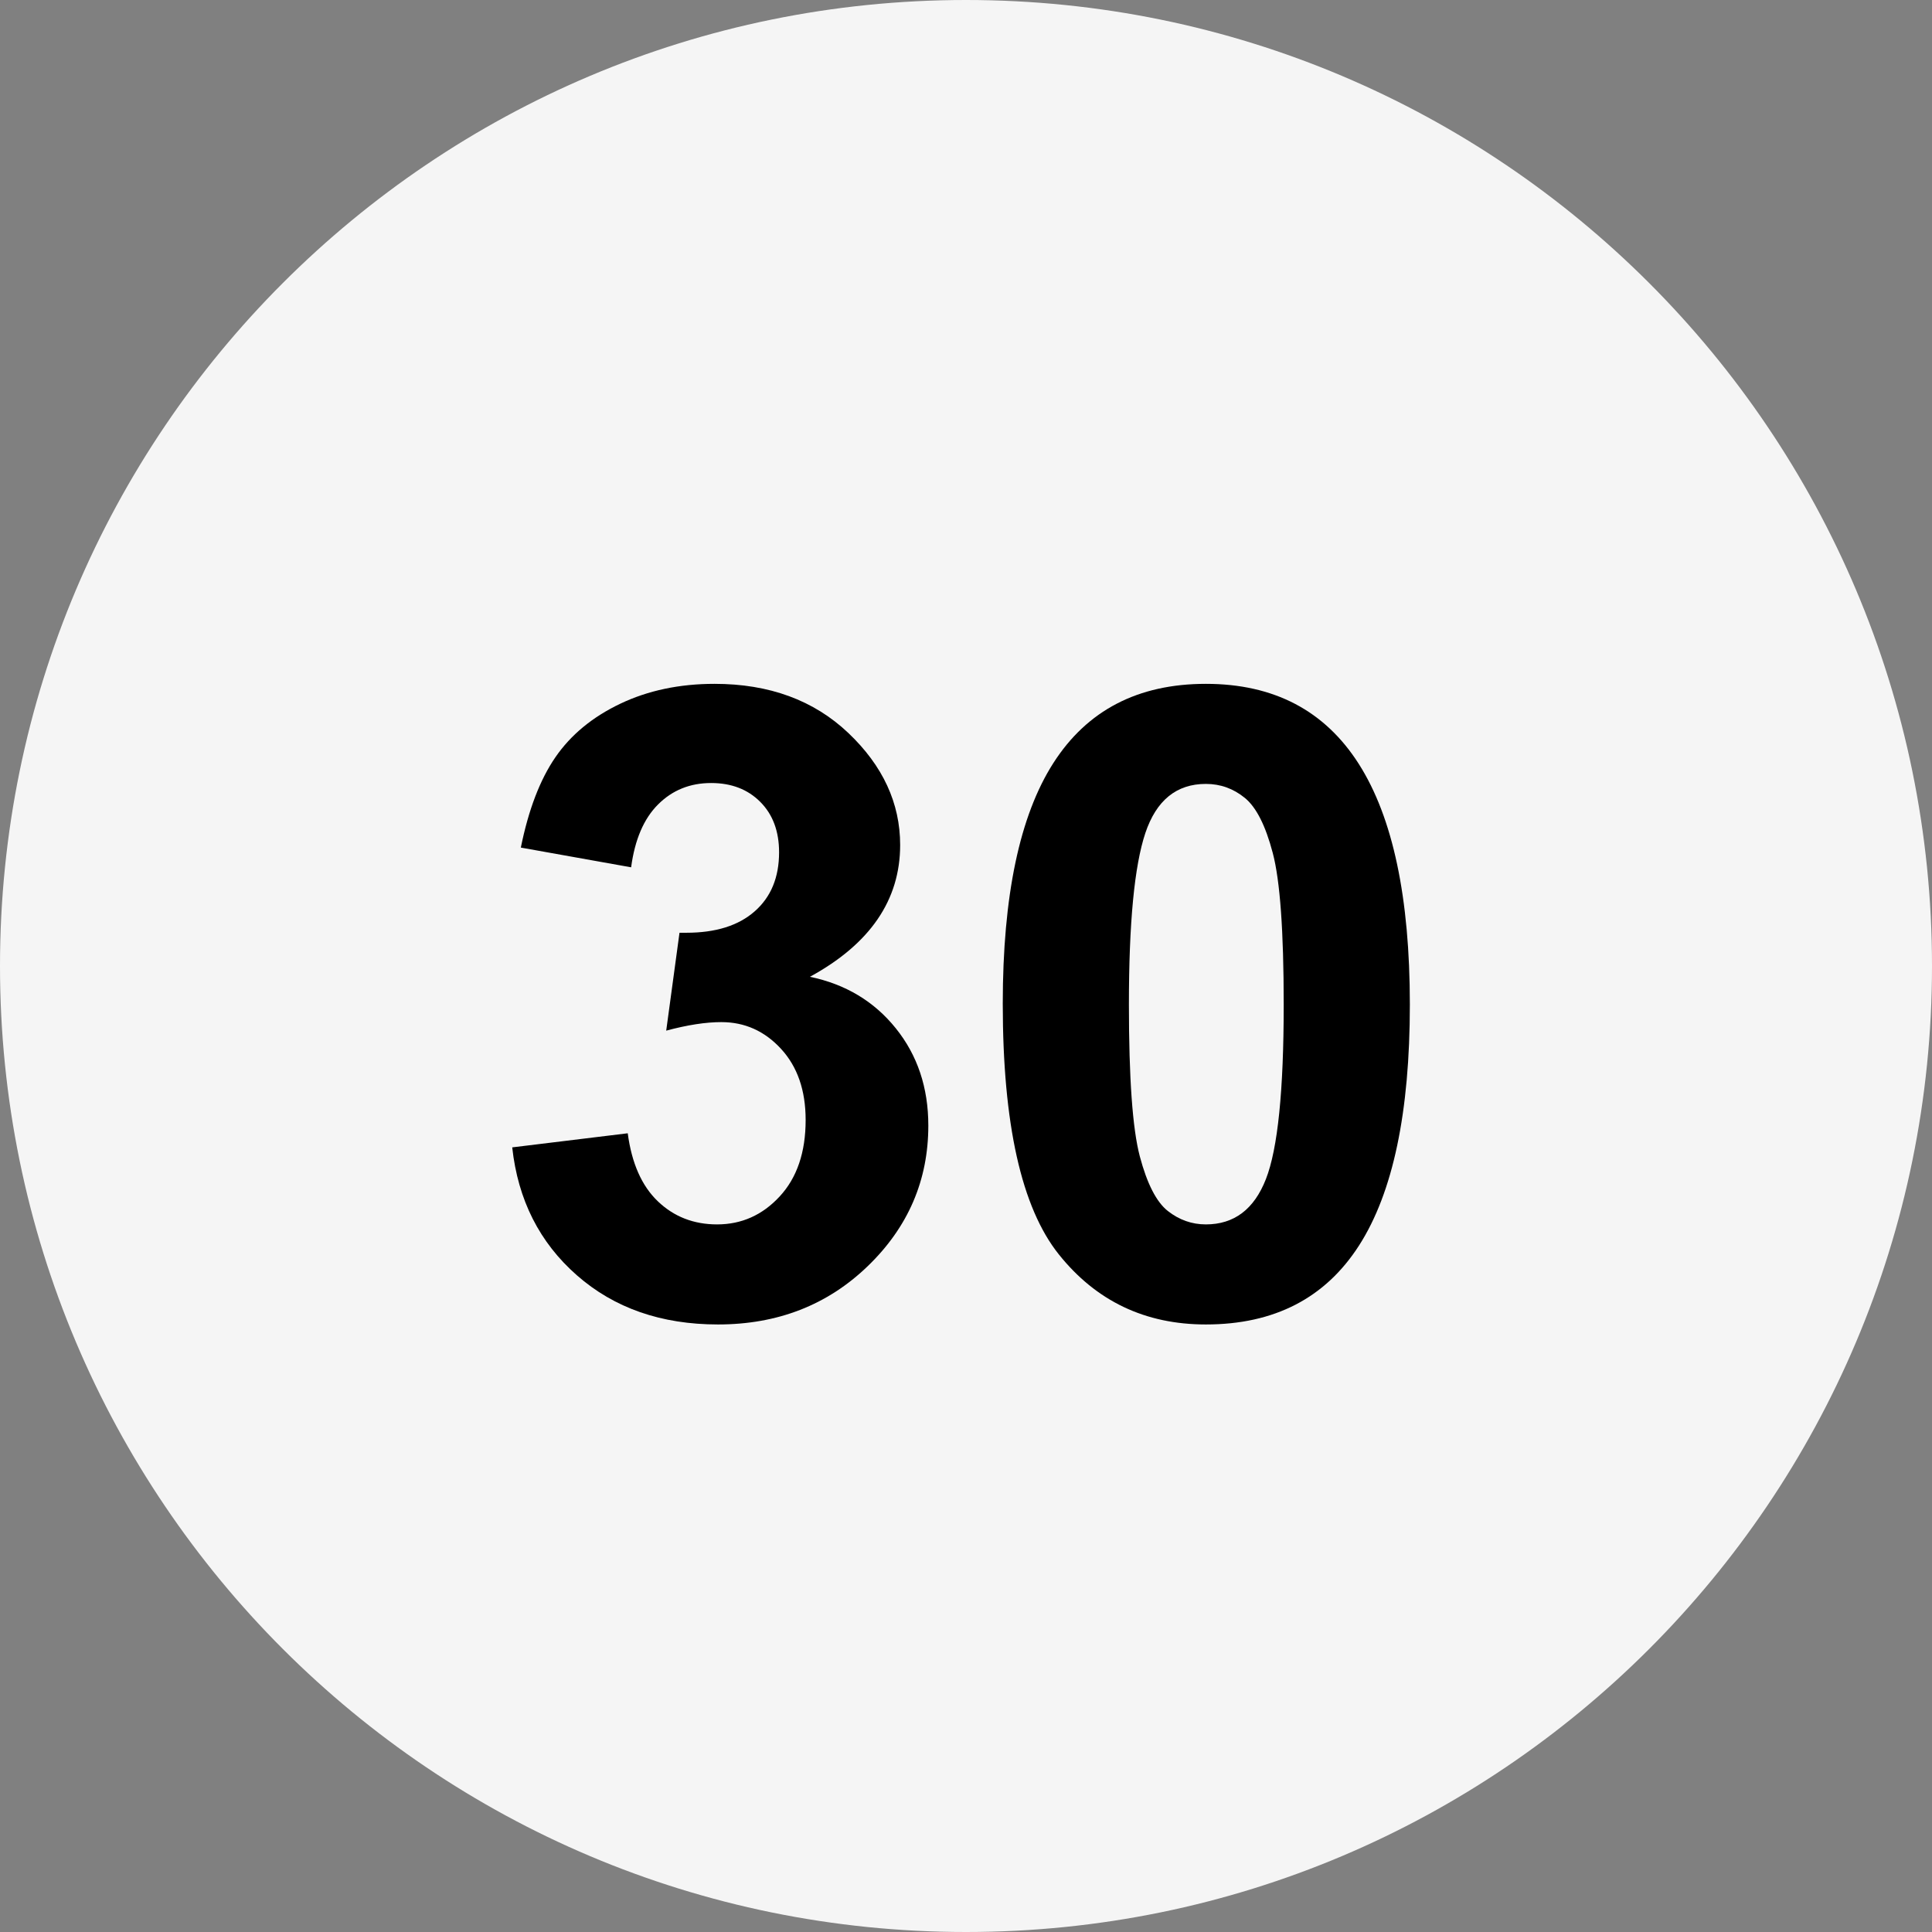 <svg xmlns="http://www.w3.org/2000/svg" xmlns:xlink="http://www.w3.org/1999/xlink" width="500" zoomAndPan="magnify" viewBox="0 0 375 375" height="500" preserveAspectRatio="xMidYMid meet" version="1.0"><rect x="0" y="0" width="375" height="375" fill="#808080" stroke="none"/><defs><g/><clipPath id="a9a4b56cc1"><path d="M 187.5 0 C 83.945 0 0 83.945 0 187.5 C 0 291.055 83.945 375 187.5 375 C 291.055 375 375 291.055 375 187.5 C 375 83.945 291.055 0 187.5 0 Z M 187.5 0 " clip-rule="nonzero"/></clipPath></defs><g clip-path="url(#a9a4b56cc1)"><rect x="-37.5" width="450" fill="#f5f5f5" y="-37.5" height="450" fill-opacity="1"/></g><g fill="#000000" fill-opacity="1"><g transform="translate(92.953, 255)"><g><path d="M 6.469 -32.297 L 28.891 -35.031 C 29.66 -29.219 31.609 -24.816 34.734 -21.828 C 37.859 -18.836 41.691 -17.344 46.234 -17.344 C 50.992 -17.344 55.047 -19.156 58.391 -22.781 C 61.742 -26.406 63.422 -31.348 63.422 -37.609 C 63.422 -43.359 61.828 -47.961 58.641 -51.422 C 55.461 -54.879 51.602 -56.609 47.062 -56.609 C 44.02 -56.609 40.453 -56.055 36.359 -54.953 L 38.938 -73.953 L 40.266 -73.953 C 45.961 -73.953 50.383 -75.336 53.531 -78.109 C 56.688 -80.879 58.266 -84.695 58.266 -89.562 C 58.266 -93.656 57.047 -96.922 54.609 -99.359 C 52.18 -101.797 49.004 -103.016 45.078 -103.016 C 40.984 -103.016 37.551 -101.629 34.781 -98.859 C 32.008 -96.098 30.266 -92.031 29.547 -86.656 L 8.141 -90.484 C 9.629 -97.836 11.867 -103.688 14.859 -108.031 C 17.848 -112.375 22.039 -115.832 27.438 -118.406 C 32.832 -120.977 38.93 -122.266 45.734 -122.266 C 56.359 -122.266 65.02 -119.082 71.719 -112.719 C 78.414 -106.352 81.766 -99.109 81.766 -90.984 C 81.766 -80.297 75.926 -71.77 64.25 -65.406 C 71.164 -63.969 76.723 -60.633 80.922 -55.406 C 85.129 -50.176 87.234 -43.883 87.234 -36.531 C 87.234 -25.906 83.316 -16.812 75.484 -9.25 C 67.66 -1.695 57.969 2.078 46.406 2.078 C 35.395 2.078 26.266 -1.102 19.016 -7.469 C 11.766 -13.832 7.582 -22.109 6.469 -32.297 Z M 6.469 -32.297 "/></g></g></g><g fill="#000000" fill-opacity="1"><g transform="translate(187.495, 255)"><g><path d="M 46.562 -122.266 C 72.957 -122.266 86.156 -101.516 86.156 -60.016 C 86.156 -39.098 82.875 -23.52 76.312 -13.281 C 69.758 -3.039 59.844 2.078 46.562 2.078 C 34.781 2.078 25.266 -2.457 18.016 -11.531 C 10.766 -20.613 7.141 -36.832 7.141 -60.188 C 7.141 -81.102 10.414 -96.676 16.969 -106.906 C 23.531 -117.145 33.395 -122.266 46.562 -122.266 Z M 46.562 -102.844 C 40.863 -102.844 36.945 -99.66 34.812 -93.297 C 32.688 -86.93 31.625 -75.836 31.625 -60.016 C 31.625 -45.734 32.328 -35.922 33.734 -30.578 C 35.148 -25.242 36.961 -21.703 39.172 -19.953 C 41.391 -18.211 43.852 -17.344 46.562 -17.344 C 52.039 -17.344 55.926 -20.273 58.219 -26.141 C 60.52 -32.016 61.672 -43.305 61.672 -60.016 C 61.672 -74.297 60.961 -84.102 59.547 -89.438 C 58.141 -94.781 56.328 -98.348 54.109 -100.141 C 51.898 -101.941 49.383 -102.844 46.562 -102.844 Z M 46.562 -102.844 "/></g></g></g></svg>